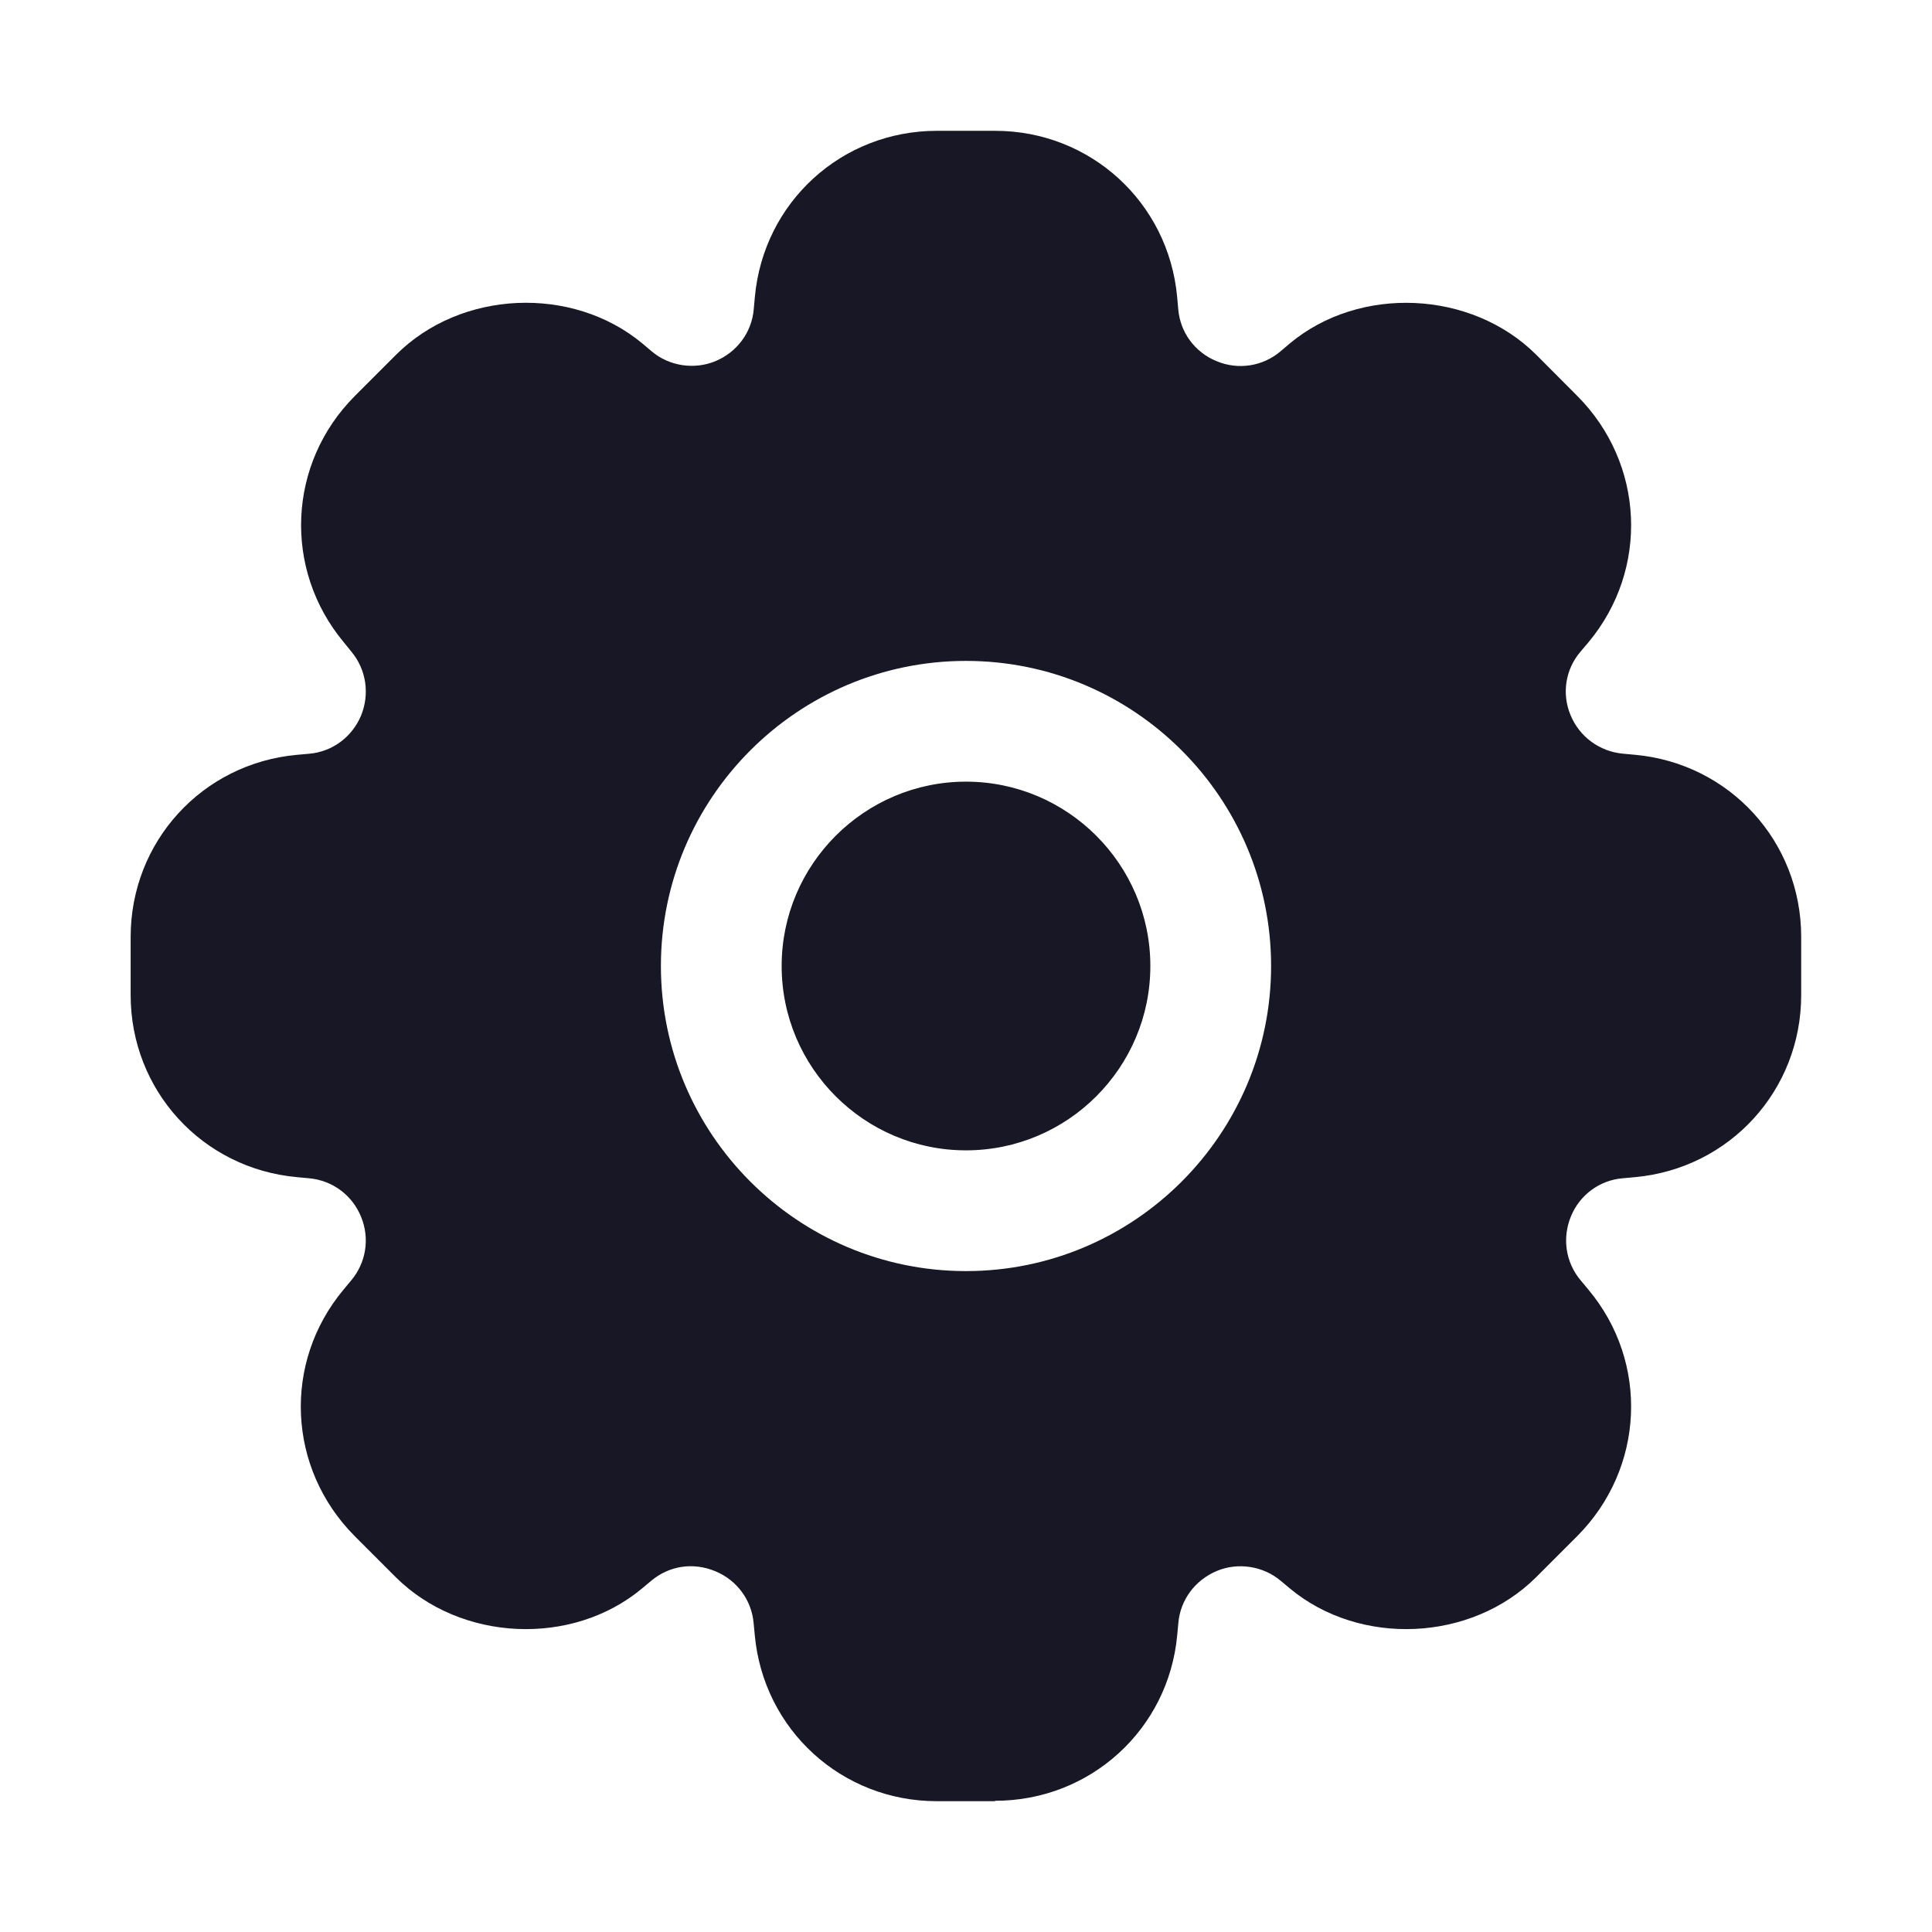 <svg width="24" height="24" viewBox="0 0 24 24" fill="none" xmlns="http://www.w3.org/2000/svg">
<path fill-rule="evenodd" clip-rule="evenodd" d="M12.36 22.375H11.638C10.455 22.375 9.484 21.487 9.376 20.311L9.362 20.164C9.337 19.877 9.155 19.631 8.89 19.52C8.604 19.4 8.308 19.455 8.092 19.635L7.976 19.732C7.108 20.457 5.723 20.395 4.916 19.592L4.406 19.082C3.57 18.242 3.51 16.928 4.266 16.022L4.364 15.904C4.55 15.682 4.594 15.381 4.486 15.117C4.376 14.845 4.128 14.663 3.84 14.637L3.69 14.623C2.51 14.516 1.623 13.543 1.623 12.361V11.639C1.623 10.456 2.511 9.485 3.687 9.377L3.843 9.363C4.128 9.338 4.373 9.156 4.485 8.89C4.595 8.62 4.55 8.317 4.365 8.095L4.271 7.979C3.514 7.071 3.573 5.756 4.408 4.919L4.92 4.407C5.724 3.603 7.108 3.542 7.98 4.267L8.096 4.365C8.314 4.549 8.624 4.595 8.886 4.487C9.156 4.375 9.338 4.129 9.363 3.844L9.377 3.691C9.484 2.511 10.457 1.625 11.639 1.625H12.361C13.544 1.625 14.515 2.513 14.623 3.689L14.637 3.845C14.662 4.13 14.843 4.375 15.109 4.485C15.386 4.602 15.689 4.547 15.903 4.368L16.023 4.266C16.89 3.543 18.277 3.604 19.083 4.406L19.593 4.918C20.429 5.756 20.489 7.071 19.733 7.978L19.633 8.096C19.445 8.316 19.399 8.618 19.51 8.884C19.622 9.154 19.87 9.334 20.156 9.362L20.308 9.376C21.488 9.483 22.375 10.456 22.375 11.638V12.361C22.375 13.544 21.487 14.515 20.311 14.623L20.156 14.637C19.872 14.661 19.626 14.842 19.516 15.107C19.403 15.379 19.449 15.681 19.633 15.902L19.733 16.022C20.489 16.927 20.429 18.242 19.593 19.082L19.083 19.592C18.276 20.396 16.893 20.456 16.023 19.732L15.908 19.636C15.691 19.453 15.378 19.406 15.118 19.514C14.845 19.628 14.663 19.874 14.638 20.16L14.624 20.31C14.517 21.483 13.544 22.37 12.362 22.37L12.36 22.375ZM8.21 12C8.21 9.91 9.91 8.21 12 8.21C14.09 8.21 15.79 9.91 15.79 12C15.79 14.09 14.09 15.79 12 15.79C9.91 15.79 8.21 14.09 8.21 12ZM9.71 12C9.71 13.264 10.738 14.29 12 14.29C13.262 14.29 14.29 13.264 14.29 12C14.29 10.736 13.26 9.71 12 9.71C10.74 9.71 9.71 10.736 9.71 12Z" fill="#171725"/>
</svg>
